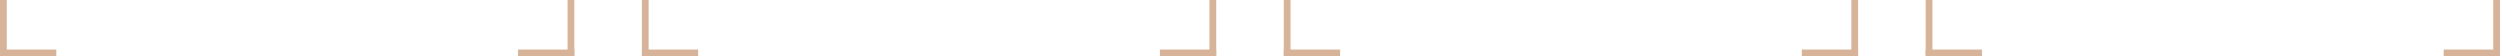 <svg width="1110" height="25" viewBox="0 0 1110 25" fill="none" xmlns="http://www.w3.org/2000/svg">
<line x1="253.5" y1="25" x2="253.5" y2="-6.55671e-08" stroke="#D7B399" stroke-width="3"/>
<line x1="255" y1="23.5" x2="230" y2="23.5" stroke="#D7B399" stroke-width="3"/>
<line y1="-1.5" x2="25" y2="-1.5" transform="matrix(-4.37114e-08 -1 -1 4.37114e-08 0 25)" stroke="#D7B399" stroke-width="3"/>
<line y1="-1.5" x2="25" y2="-1.5" transform="matrix(1 0 0 -1 0 22)" stroke="#D7B399" stroke-width="3"/>
<line x1="538.5" y1="25" x2="538.5" y2="-6.55671e-08" stroke="#D7B399" stroke-width="3"/>
<line x1="540" y1="23.5" x2="515" y2="23.5" stroke="#D7B399" stroke-width="3"/>
<line y1="-1.5" x2="25" y2="-1.5" transform="matrix(-4.37114e-08 -1 -1 4.37114e-08 285 25)" stroke="#D7B399" stroke-width="3"/>
<line y1="-1.5" x2="25" y2="-1.5" transform="matrix(1 0 0 -1 285 22)" stroke="#D7B399" stroke-width="3"/>
<line x1="823.5" y1="25" x2="823.5" y2="-6.55671e-08" stroke="#D7B399" stroke-width="3"/>
<line x1="825" y1="23.5" x2="800" y2="23.5" stroke="#D7B399" stroke-width="3"/>
<line y1="-1.5" x2="25" y2="-1.5" transform="matrix(-4.37114e-08 -1 -1 4.37114e-08 570 25)" stroke="#D7B399" stroke-width="3"/>
<line y1="-1.5" x2="25" y2="-1.5" transform="matrix(1 0 0 -1 570 22)" stroke="#D7B399" stroke-width="3"/>
<line x1="1108.5" y1="25" x2="1108.5" y2="-6.55671e-08" stroke="#D7B399" stroke-width="3"/>
<line x1="1110" y1="23.5" x2="1085" y2="23.5" stroke="#D7B399" stroke-width="3"/>
<line y1="-1.5" x2="25" y2="-1.5" transform="matrix(-4.37114e-08 -1 -1 4.37114e-08 855 25)" stroke="#D7B399" stroke-width="3"/>
<line y1="-1.5" x2="25" y2="-1.5" transform="matrix(1 0 0 -1 855 22)" stroke="#D7B399" stroke-width="3"/>
</svg>
